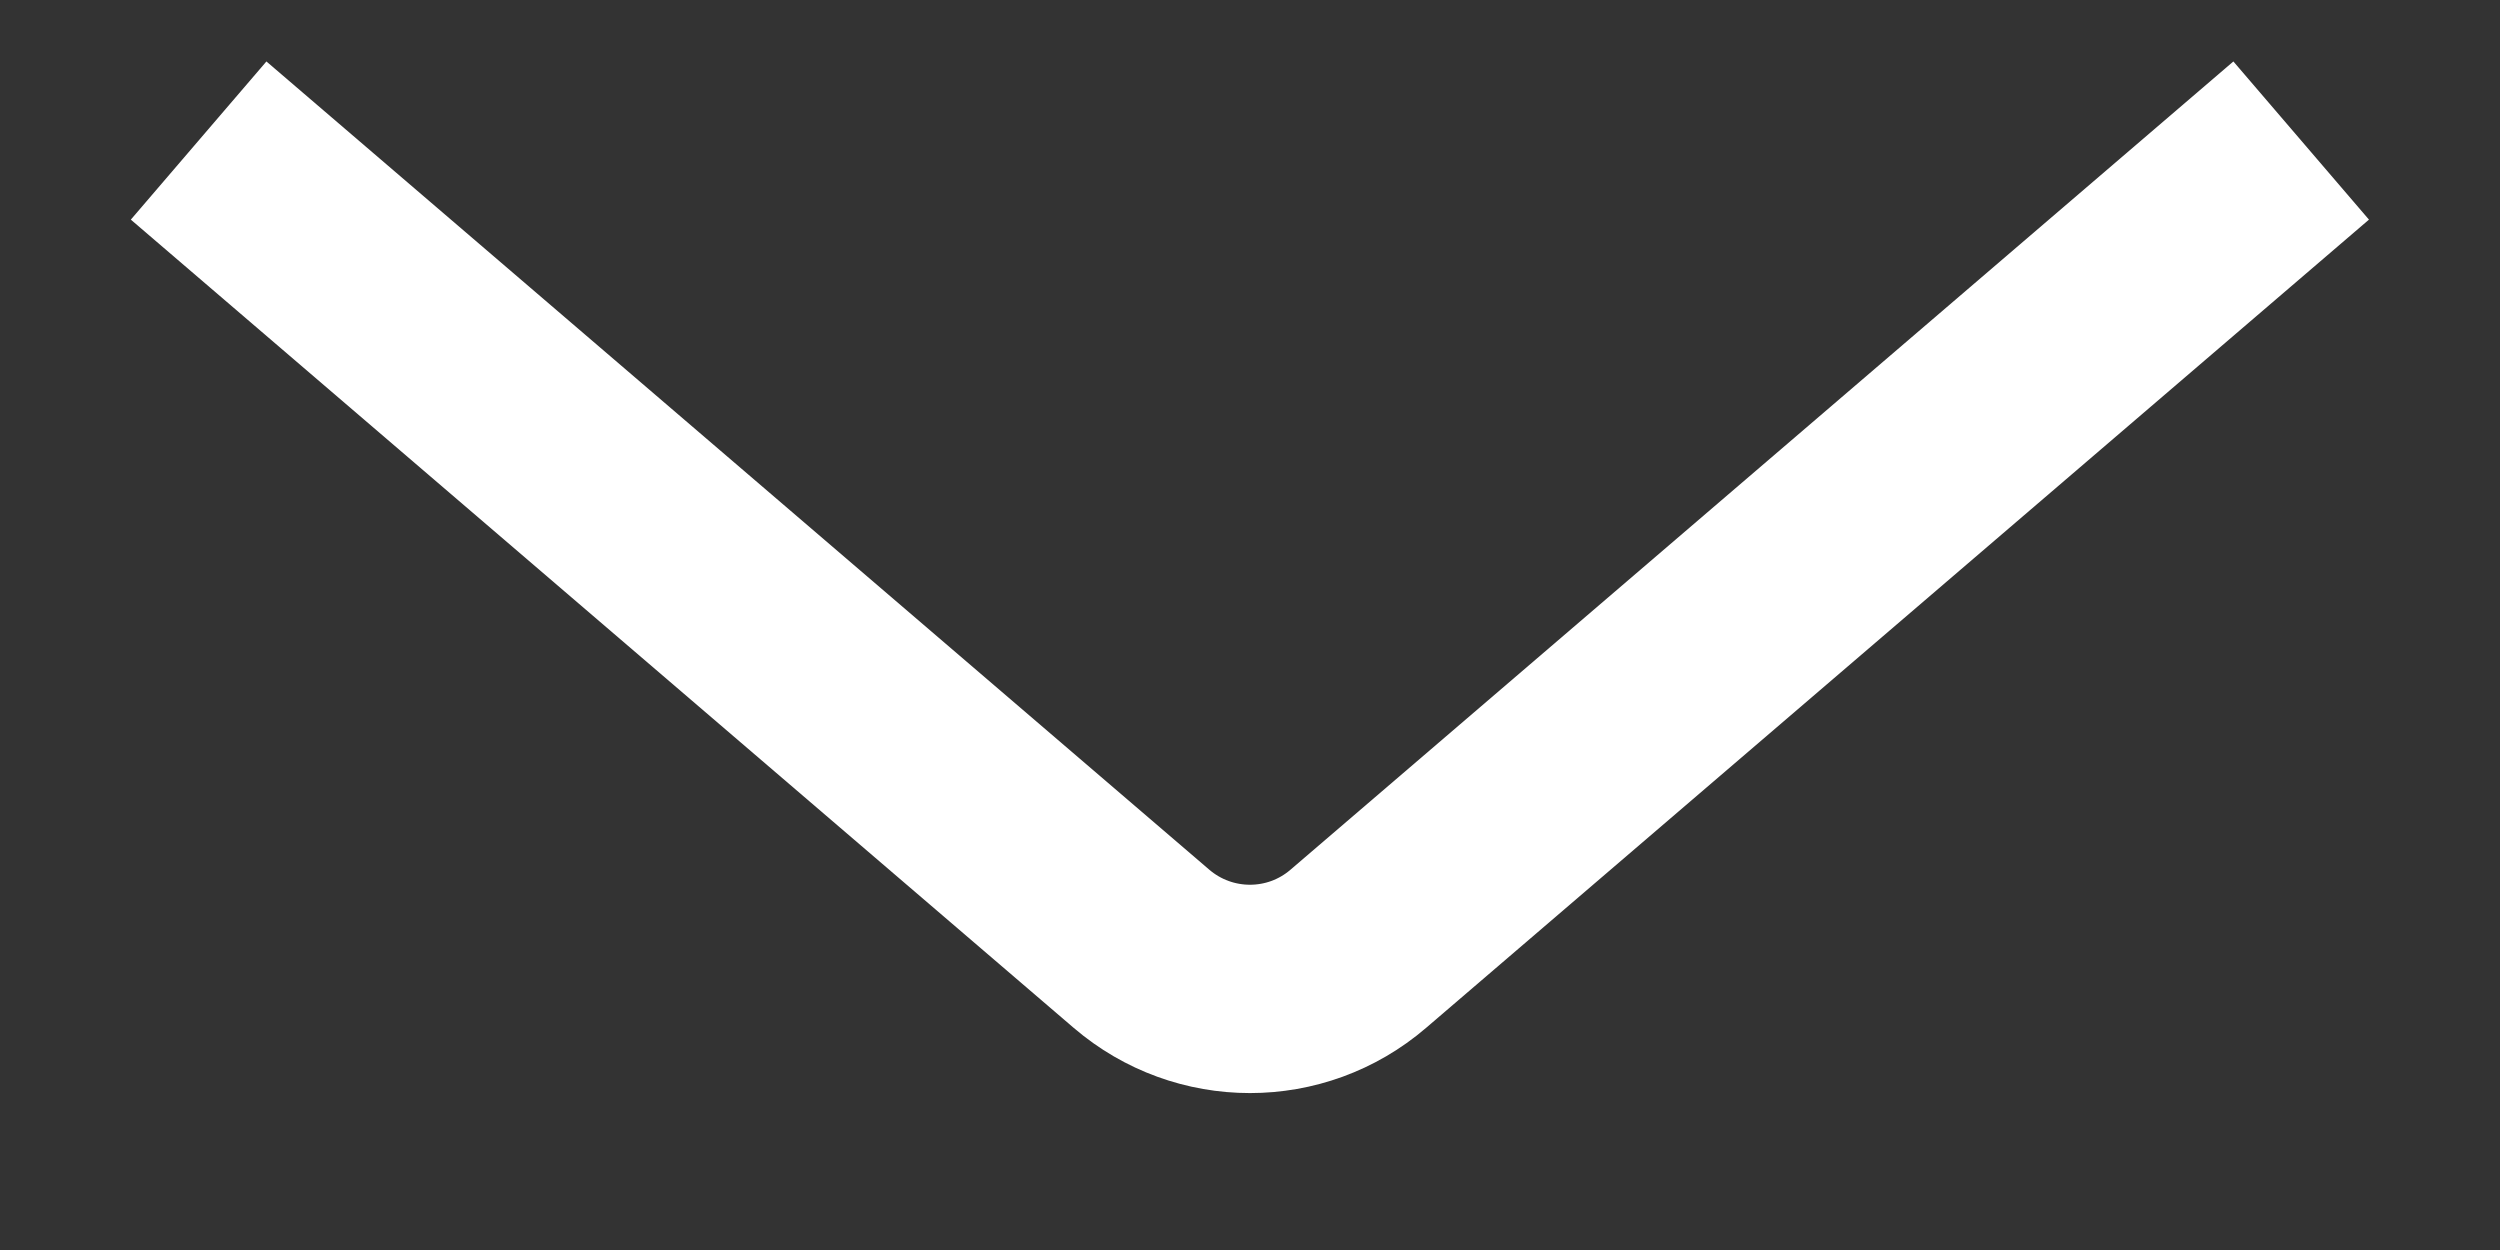 <svg width="12" height="6" viewBox="0 0 12 6" fill="none" xmlns="http://www.w3.org/2000/svg">
<rect x="0" y="0" width="12" height="6" fill="#333333" stroke="none"/>
<path d="M1.333 1L5.479 4.554C5.779 4.811 6.221 4.811 6.52 4.554L10.666 1" stroke="white" stroke-linecap="square"/>
</svg>
